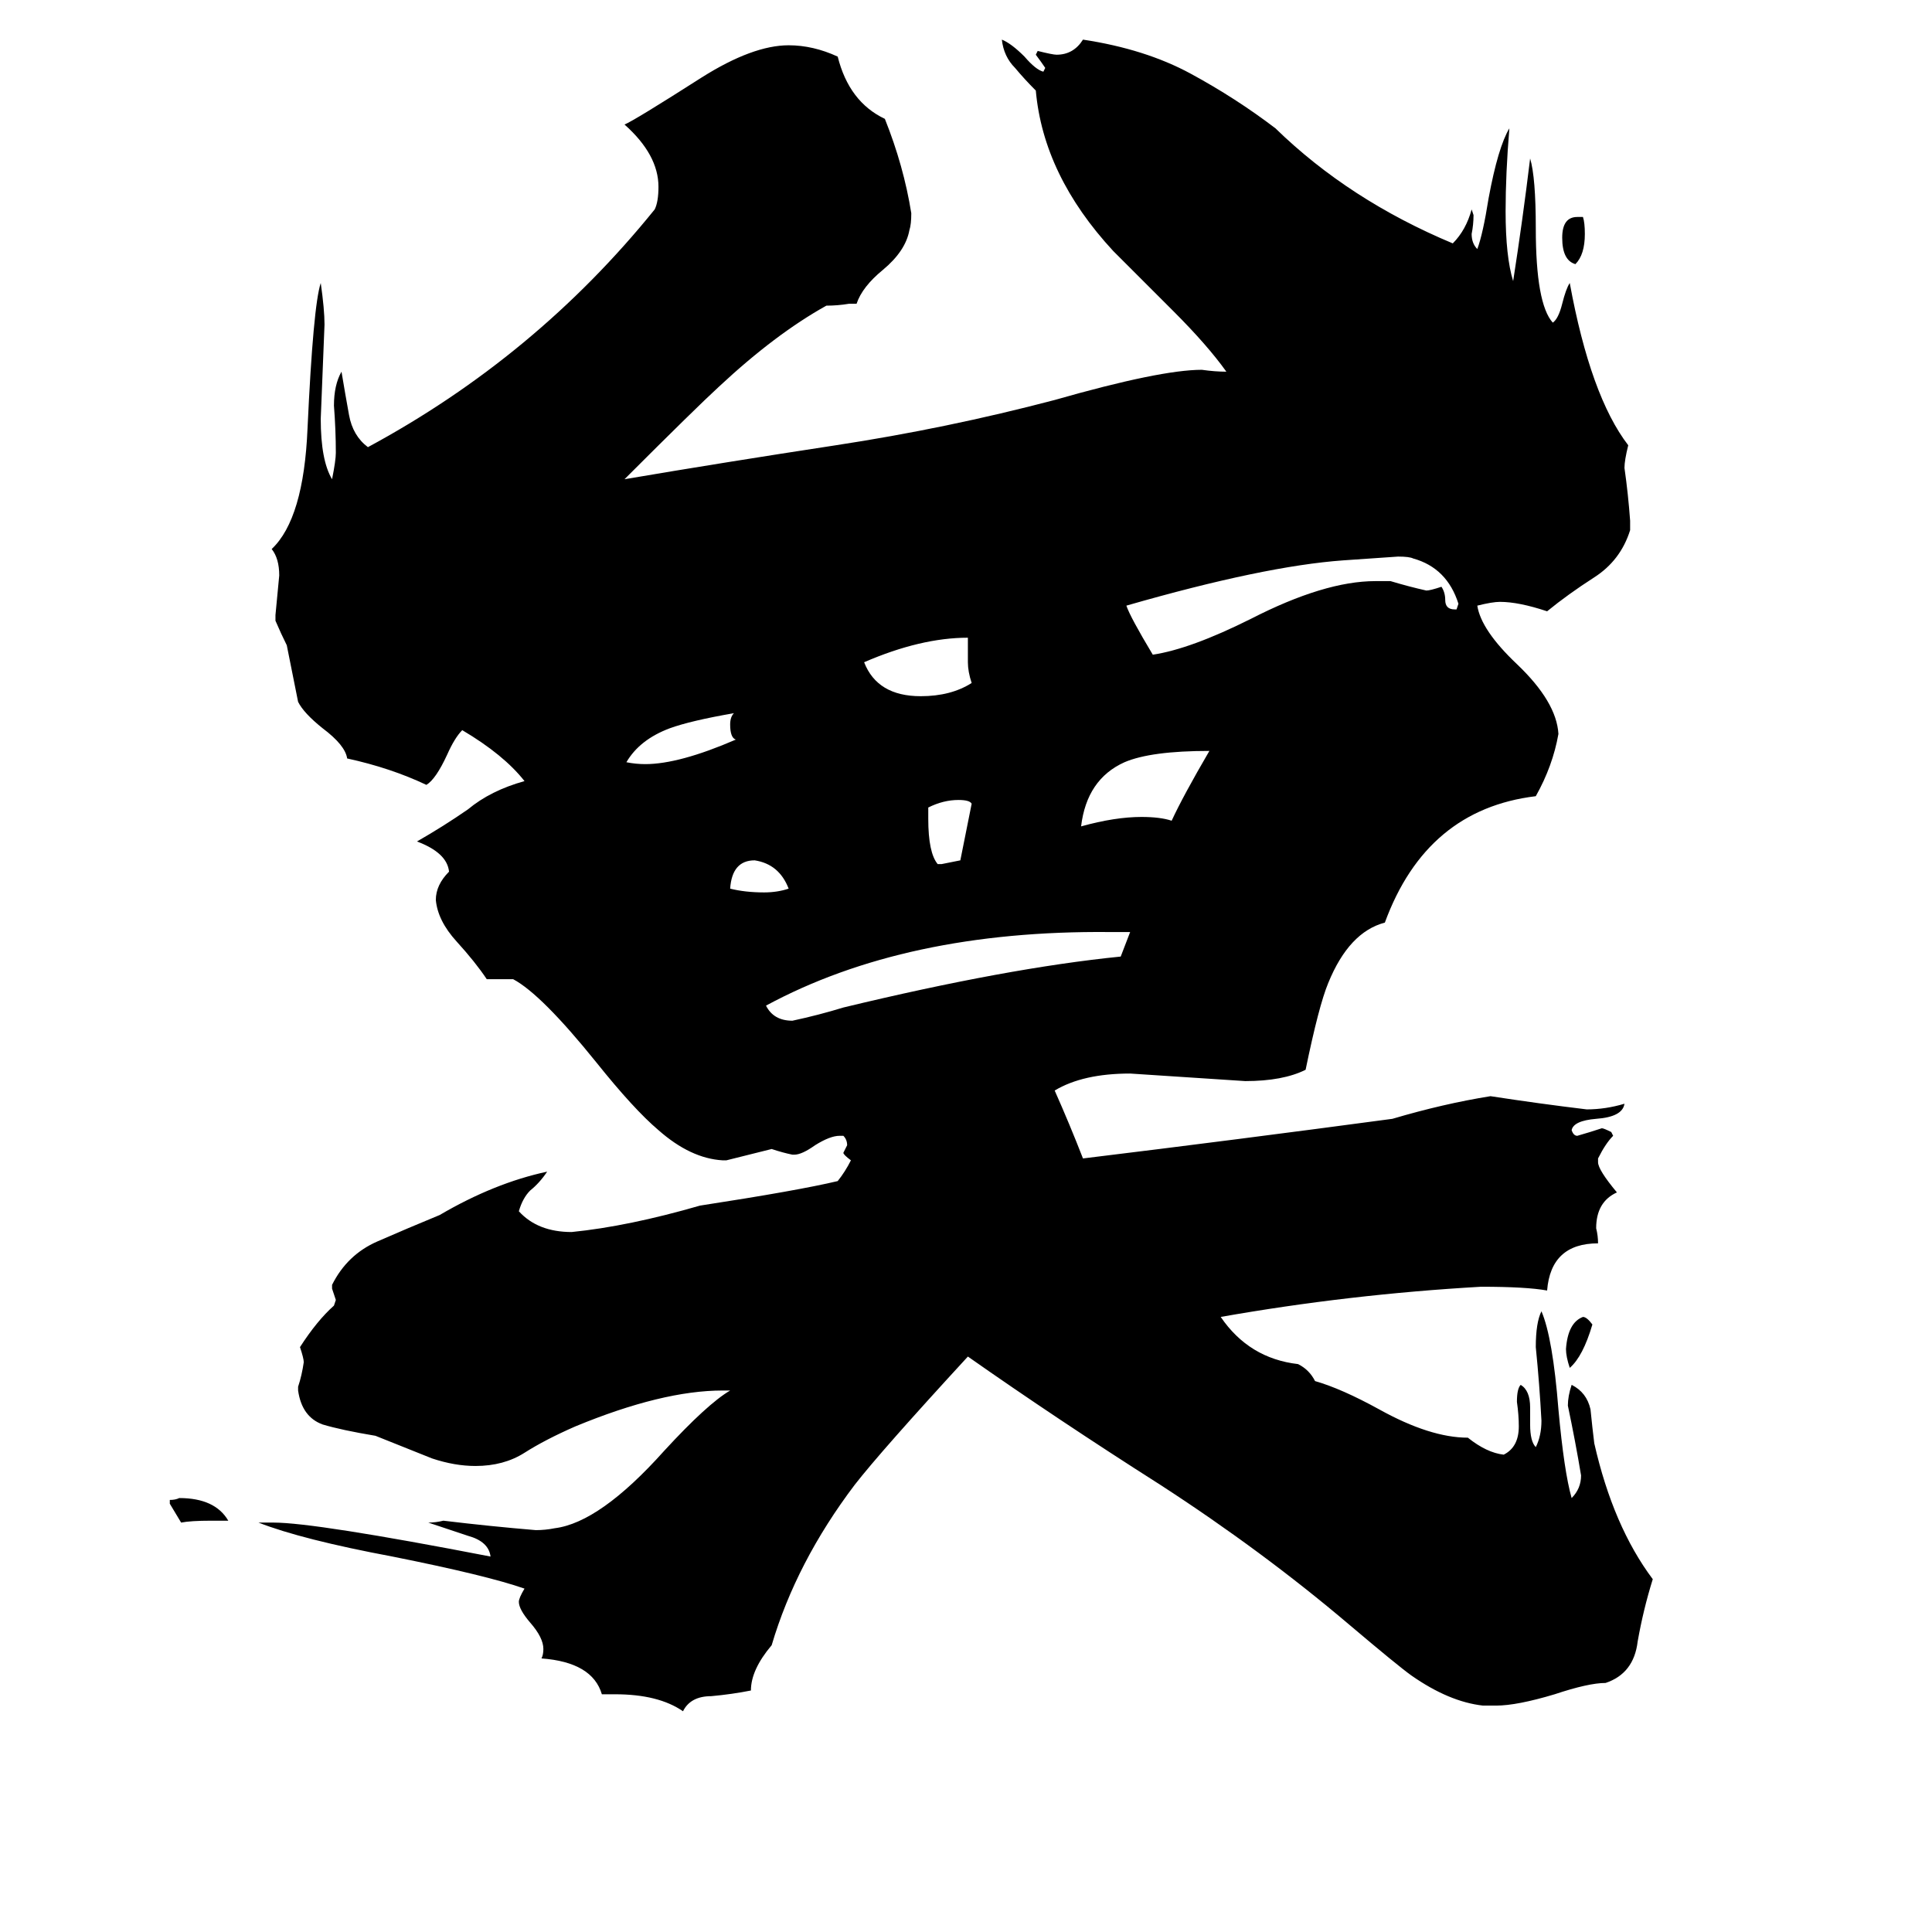 <svg xmlns="http://www.w3.org/2000/svg" viewBox="0 -800 1024 1024">
	<path fill="#000000" d="M844 -98Q839 -81 832 -75Q830 -81 830 -85Q831 -99 839 -102Q841 -102 844 -98ZM836 -685H839Q840 -682 840 -676Q840 -665 835 -660Q828 -662 828 -674Q828 -685 836 -685ZM121 6H112Q101 6 96 7Q93 2 90 -3V-5Q93 -5 95 -6Q114 -6 121 6ZM418 -329Q413 -342 400 -344Q388 -344 387 -329Q395 -327 405 -327Q412 -327 418 -329ZM497 -342H499Q504 -343 509 -344Q512 -359 515 -374Q514 -376 508 -376Q500 -376 492 -372V-366Q492 -348 497 -342ZM390 -408Q387 -409 387 -416Q387 -420 389 -422Q366 -418 355 -414Q339 -408 332 -396Q337 -395 342 -395Q360 -395 390 -408ZM513 -449V-462Q488 -462 458 -449Q465 -431 488 -431Q504 -431 515 -438Q513 -444 513 -449ZM641 -402Q610 -402 596 -396Q576 -387 573 -362Q591 -367 605 -367Q615 -367 621 -365Q627 -378 641 -402ZM771 -477H772L773 -480Q767 -499 749 -504Q747 -505 741 -505Q727 -504 712 -503Q670 -500 597 -479Q599 -473 611 -453Q631 -456 663 -472Q702 -492 729 -492H737Q747 -489 756 -487Q758 -487 764 -489Q766 -486 766 -482Q766 -477 771 -477ZM594 -293L599 -306H588Q480 -307 406 -267Q410 -259 420 -259Q434 -262 447 -266Q534 -287 594 -293ZM793 104H786Q768 102 748 88Q741 83 715 61Q669 22 615 -13Q560 -48 513 -81Q467 -31 453 -13Q422 28 409 72Q398 85 398 96Q388 98 377 99Q366 99 362 107Q349 98 326 98H319Q314 81 287 79Q288 77 288 74Q288 68 281 60Q275 53 275 49Q275 47 278 42Q258 35 208 25Q160 16 137 7H145Q167 7 260 25Q259 17 248 14Q236 10 227 7Q231 7 235 6Q260 9 284 11Q289 11 294 10Q318 7 352 -31Q375 -56 387 -63H383Q351 -63 305 -44Q289 -37 278 -30Q267 -23 252 -23Q241 -23 229 -27Q214 -33 199 -39Q181 -42 171 -45Q160 -49 158 -63V-65Q160 -71 161 -78Q161 -80 159 -86Q168 -100 177 -108L178 -111Q177 -114 176 -117V-119Q184 -135 200 -142Q216 -149 233 -156Q262 -173 290 -179Q286 -173 281 -169Q277 -165 275 -158Q285 -147 303 -147Q333 -150 371 -161Q423 -169 444 -174Q448 -179 451 -185Q447 -188 447 -189Q448 -191 449 -193Q449 -196 447 -198H445Q440 -198 432 -193Q425 -188 421 -188H420Q415 -189 409 -191Q397 -188 385 -185H383Q366 -186 349 -201Q336 -212 316 -237Q287 -273 272 -281H258Q252 -290 242 -301Q232 -312 231 -323Q231 -331 238 -338Q237 -348 221 -354Q235 -362 248 -371Q260 -381 278 -386Q267 -400 245 -413Q241 -409 237 -400Q231 -387 226 -384Q207 -393 184 -398Q183 -405 171 -414Q161 -422 158 -428Q155 -443 152 -458Q149 -464 146 -471V-474Q147 -484 148 -495Q148 -504 144 -509Q161 -525 163 -573Q166 -638 170 -650Q172 -636 172 -628Q171 -603 170 -578Q170 -556 176 -546Q178 -556 178 -560Q178 -572 177 -585Q177 -596 181 -603Q183 -591 185 -580Q187 -569 195 -563Q284 -611 347 -689Q349 -693 349 -701Q349 -718 331 -734Q336 -736 372 -759Q399 -776 418 -776Q431 -776 444 -770Q450 -746 469 -737Q479 -712 483 -687Q483 -681 482 -678Q480 -667 468 -657Q457 -648 454 -639H450Q444 -638 438 -638Q411 -623 381 -595Q369 -584 331 -546Q384 -555 443 -564Q502 -573 559 -588Q615 -604 637 -604Q644 -603 650 -603Q640 -617 622 -635Q595 -662 590 -667Q553 -707 549 -752Q543 -758 538 -764Q532 -770 531 -779Q536 -777 543 -770Q549 -763 553 -762L554 -764Q552 -767 549 -771L550 -773Q558 -771 560 -771Q569 -771 574 -779Q607 -774 631 -761Q655 -748 676 -732Q715 -694 770 -671Q777 -678 780 -689L781 -686Q781 -681 780 -676Q780 -671 783 -668Q786 -676 789 -695Q794 -722 800 -732Q798 -708 798 -688Q798 -664 802 -651Q807 -683 811 -716Q814 -706 814 -679Q814 -639 823 -629Q826 -631 828 -639Q830 -647 832 -650Q843 -590 863 -564Q861 -556 861 -552Q863 -538 864 -524V-519Q859 -503 845 -494Q831 -485 820 -476Q805 -481 795 -481Q791 -481 783 -479Q785 -466 804 -448Q825 -428 826 -411Q823 -394 814 -378Q756 -371 734 -311Q715 -306 704 -279Q699 -267 692 -233Q680 -227 660 -227Q630 -229 599 -231Q574 -231 559 -222Q567 -204 574 -186Q656 -196 738 -207Q765 -215 790 -219Q816 -215 841 -212Q851 -212 861 -215Q860 -208 846 -207Q834 -206 833 -201Q834 -198 836 -198Q843 -200 849 -202Q850 -202 854 -200L855 -198Q851 -194 847 -186V-184Q847 -180 857 -168Q846 -163 846 -149Q847 -145 847 -141Q822 -141 820 -116Q809 -118 785 -118Q715 -114 647 -102Q662 -80 688 -77Q694 -74 697 -68Q711 -64 731 -53Q758 -38 778 -38Q788 -30 797 -29Q805 -33 805 -44Q805 -50 804 -57Q804 -64 806 -66Q811 -63 811 -54V-45Q811 -36 814 -33Q817 -39 817 -47Q816 -66 814 -86Q814 -99 817 -105Q823 -91 826 -53Q829 -20 833 -6Q838 -11 838 -18Q835 -36 831 -55Q831 -60 833 -66Q841 -62 843 -53Q844 -43 845 -35Q855 9 876 37Q871 53 868 70Q866 87 851 92Q842 92 824 98Q804 104 793 104Z"/>
</svg>
